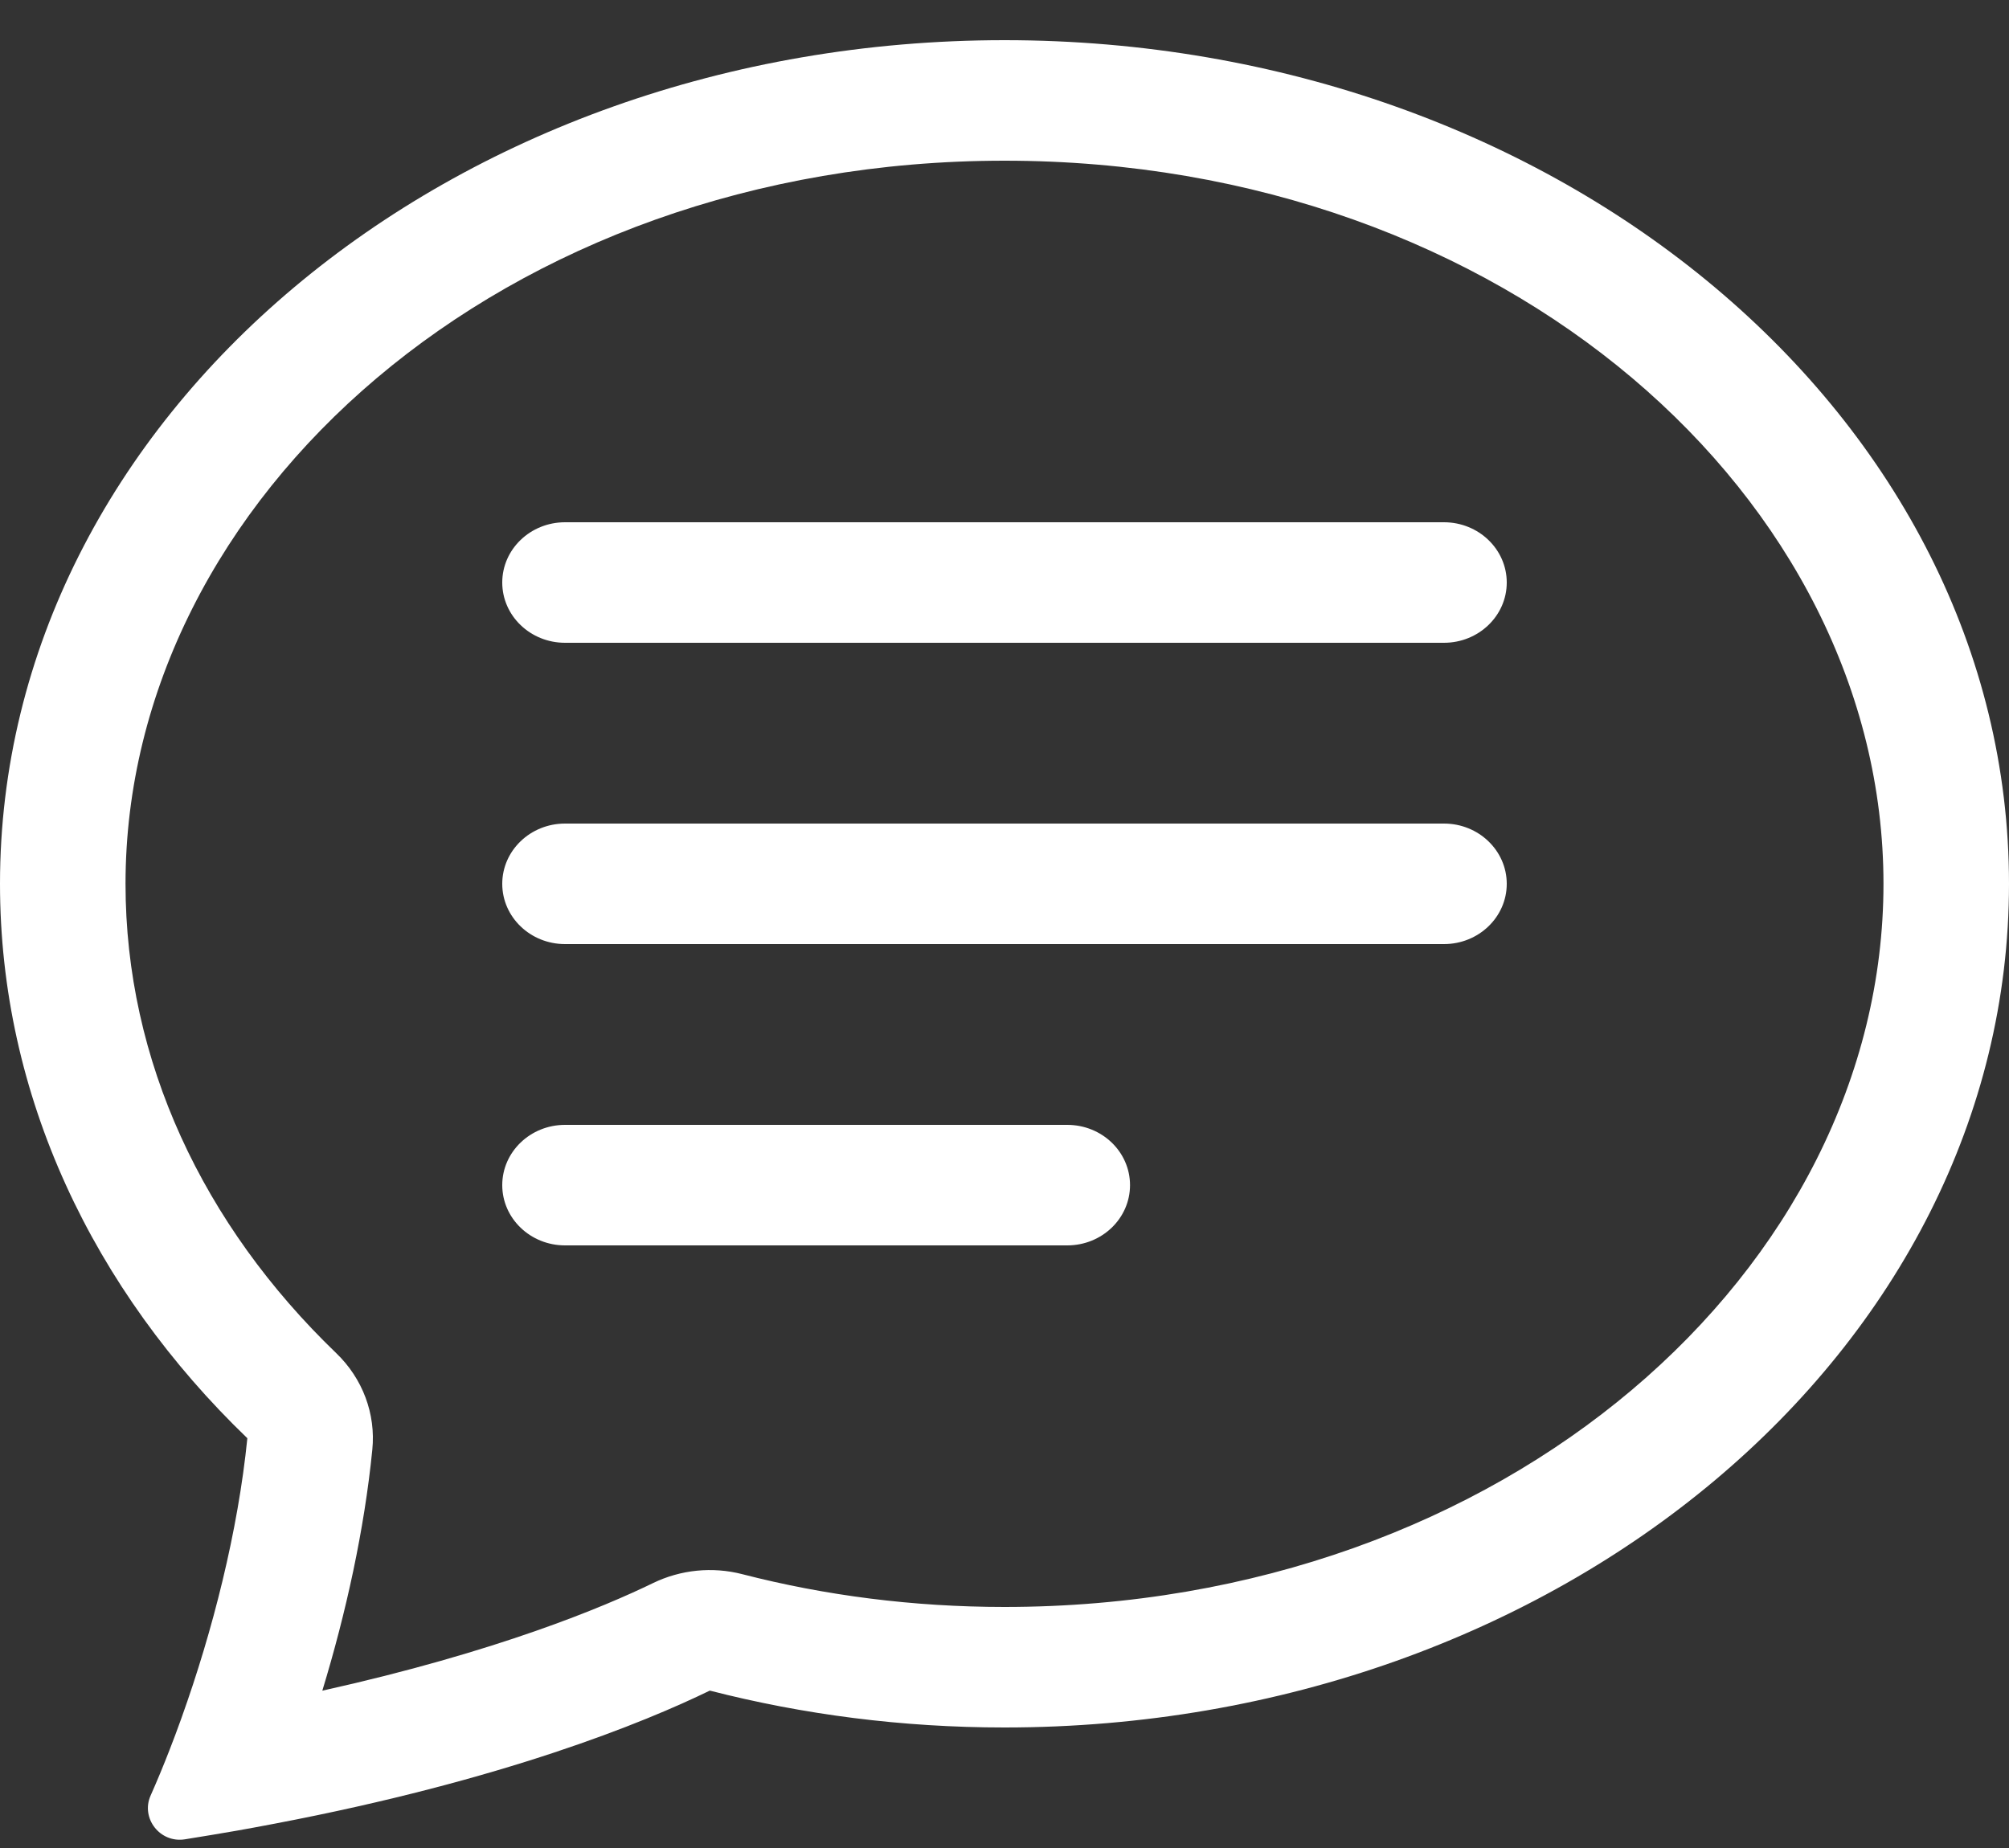 <svg width="25" height="23" viewBox="0 0 25 23" fill="none" xmlns="http://www.w3.org/2000/svg">
<rect x="0" y="0" width="25" height="23" fill="#333333" stroke="none"/>
<path d="M4.184 16.841C4.513 17.157 4.678 17.598 4.633 18.043C4.534 19.04 4.305 20.078 4.011 21.042C6.19 20.558 7.521 19.997 8.126 19.703C8.47 19.536 8.865 19.496 9.237 19.592C10.265 19.857 11.361 20 12.5 20C18.743 20 23.438 15.789 23.438 11C23.438 6.211 18.743 2 12.5 2C6.257 2 1.562 6.211 1.562 11C1.562 13.202 2.527 15.246 4.184 16.841ZM3.414 22.698C3.403 22.7 3.393 22.702 3.382 22.704C3.239 22.732 3.093 22.758 2.943 22.785C2.734 22.821 2.52 22.857 2.3 22.892C1.989 22.941 1.751 22.628 1.873 22.35C1.954 22.168 2.033 21.977 2.11 21.779C2.159 21.654 2.207 21.525 2.254 21.394C2.256 21.389 2.258 21.383 2.26 21.377C2.647 20.298 2.962 19.057 3.078 17.9C1.161 16.055 0 13.641 0 11C0 5.201 5.596 0.5 12.5 0.5C19.404 0.5 25 5.201 25 11C25 16.799 19.404 21.5 12.5 21.5C11.224 21.5 9.992 21.339 8.833 21.041C8.021 21.436 6.272 22.154 3.414 22.698Z" fill="white"/>
<path d="M6.25 7.25C6.25 6.836 6.6 6.5 7.031 6.5H17.969C18.4 6.5 18.75 6.836 18.75 7.25C18.75 7.664 18.4 8 17.969 8H7.031C6.6 8 6.25 7.664 6.25 7.25ZM6.25 11C6.25 10.586 6.6 10.25 7.031 10.25H17.969C18.4 10.25 18.75 10.586 18.75 11C18.75 11.414 18.4 11.75 17.969 11.75H7.031C6.6 11.75 6.25 11.414 6.25 11ZM6.25 14.75C6.25 14.336 6.6 14 7.031 14H13.281C13.713 14 14.062 14.336 14.062 14.75C14.062 15.164 13.713 15.5 13.281 15.5H7.031C6.6 15.5 6.25 15.164 6.25 14.75Z" fill="white"/>
</svg>
